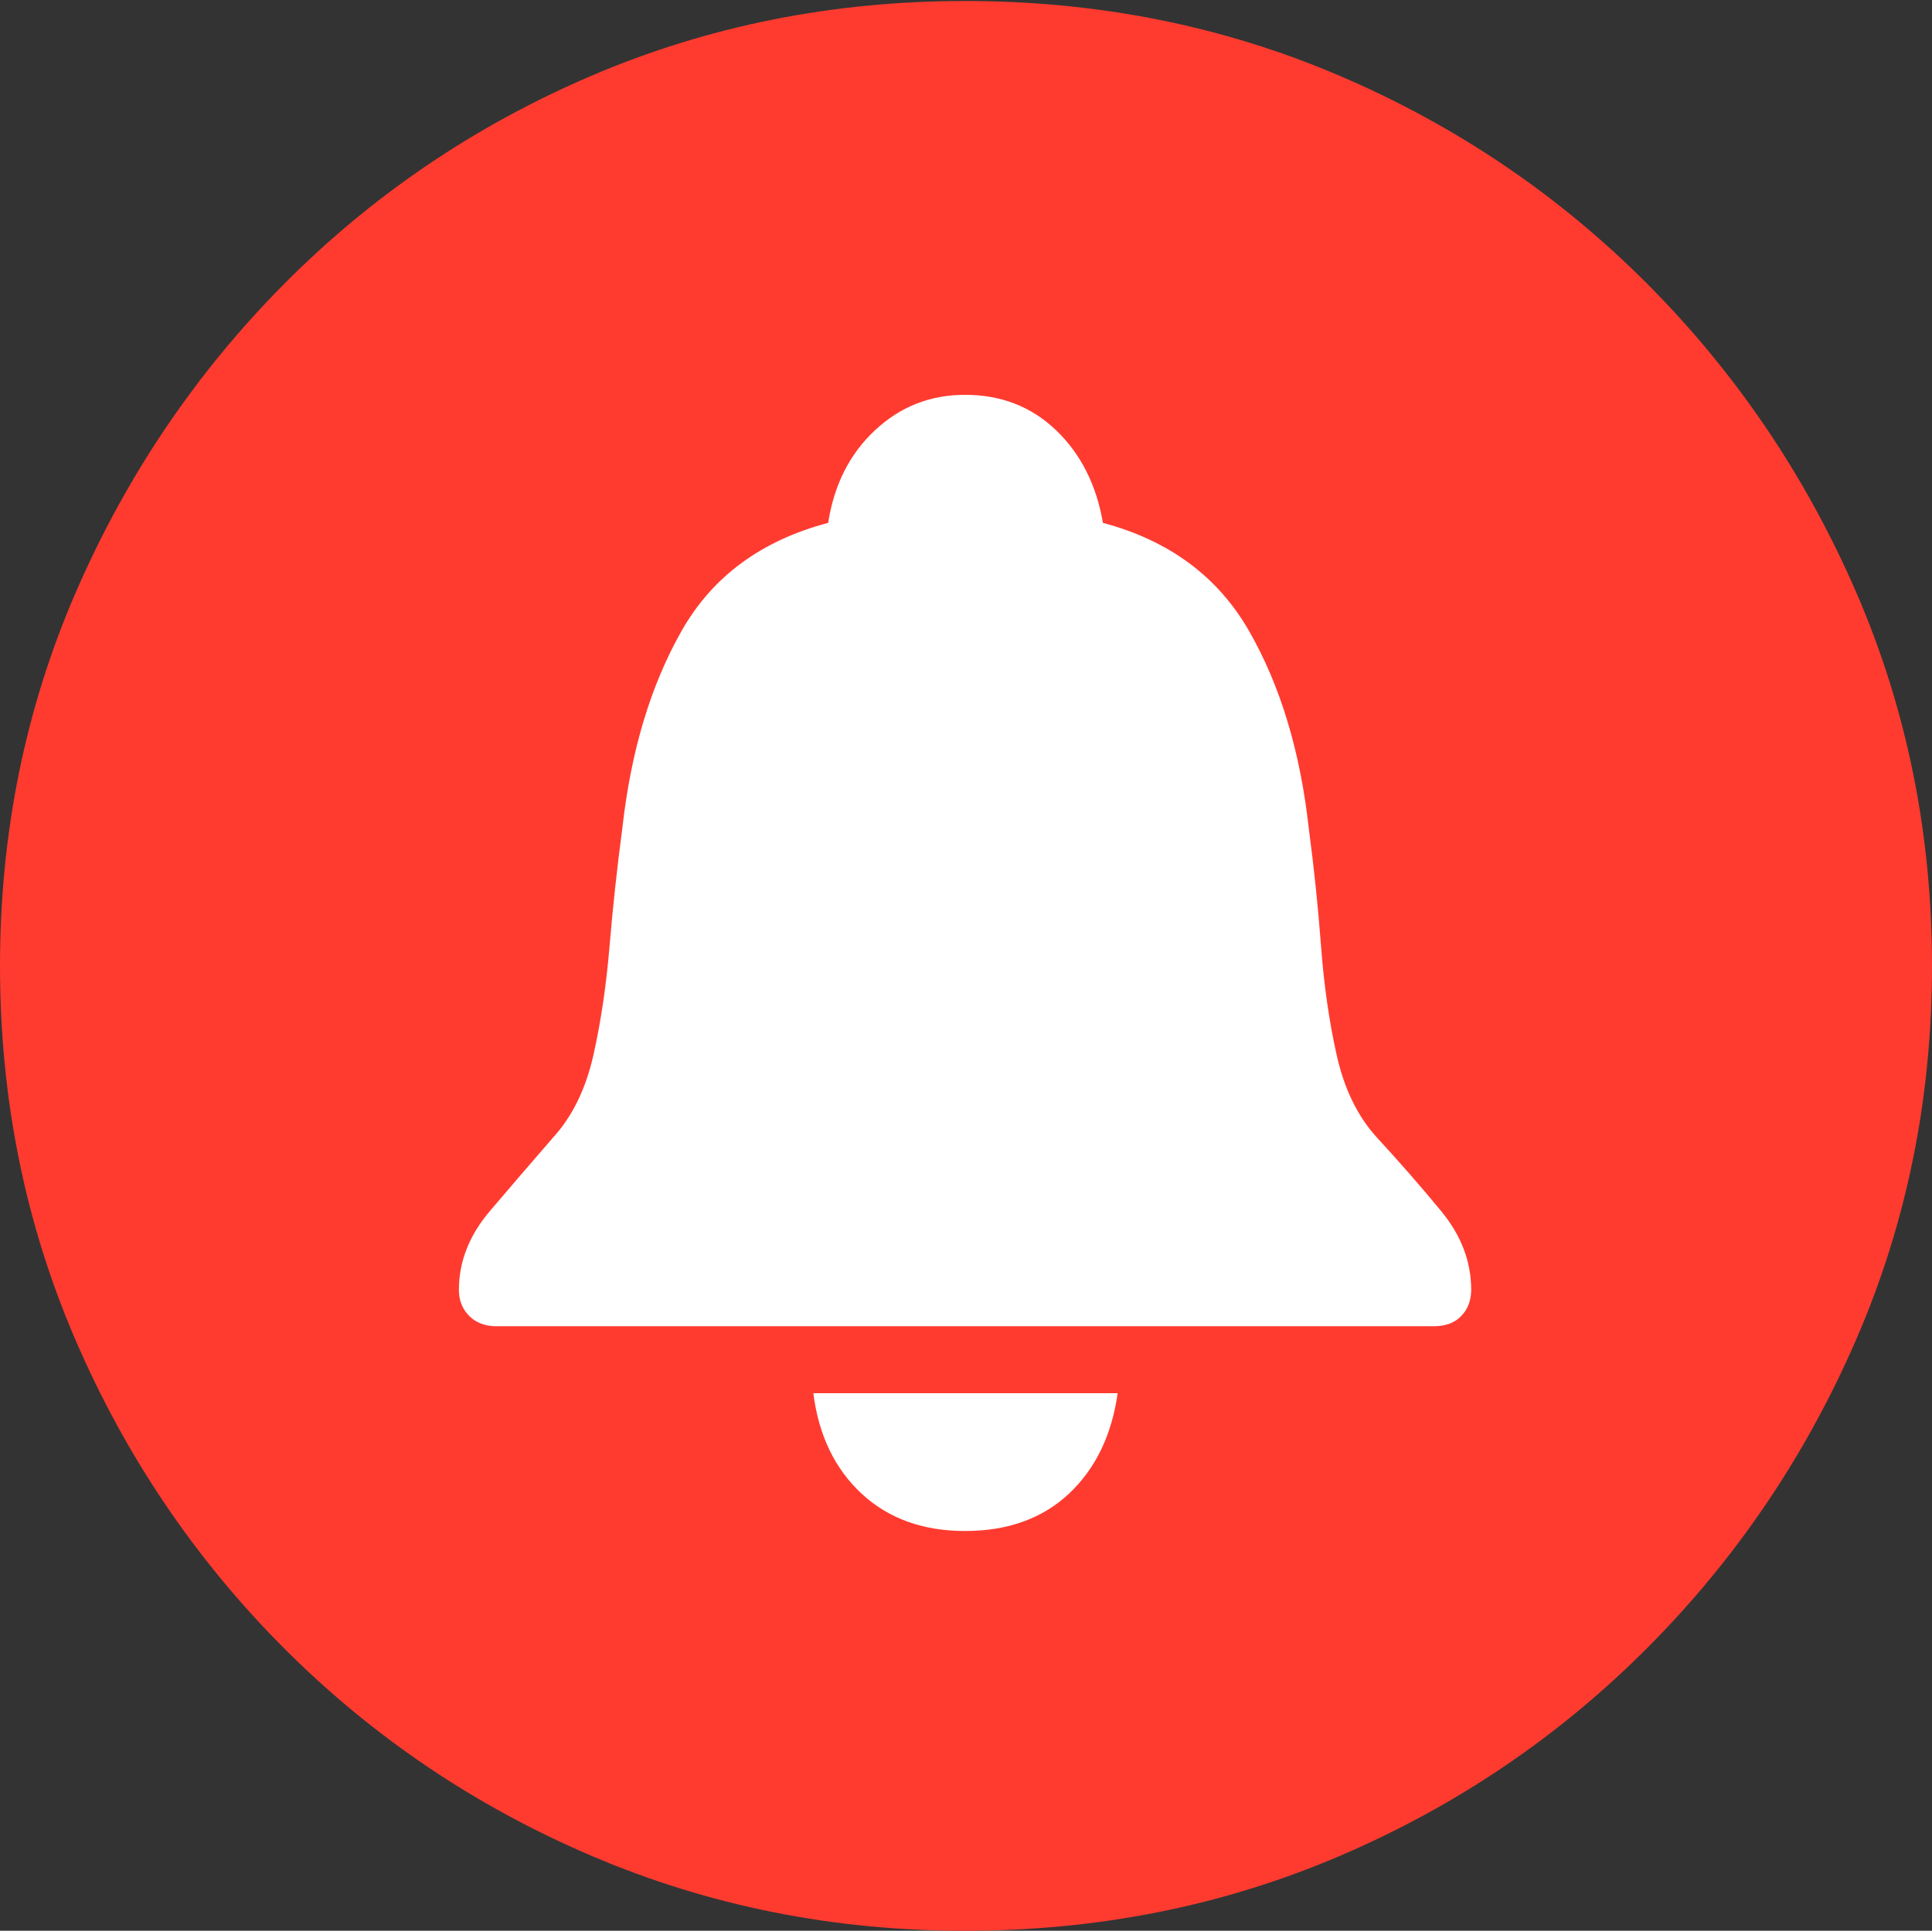 <?xml version="1.0" encoding="UTF-8"?>
<!--Generator: Apple Native CoreSVG 175-->
<!DOCTYPE svg
PUBLIC "-//W3C//DTD SVG 1.1//EN"
       "http://www.w3.org/Graphics/SVG/1.1/DTD/svg11.dtd">
<svg version="1.1" xmlns="http://www.w3.org/2000/svg" xmlns:xlink="http://www.w3.org/1999/xlink" width="19.16" height="19.15">
 <rect width="100%" height="100%" fill="#333333" stroke="none"/>
 <g>
  <rect height="19.15" opacity="0" width="19.16" x="0" y="0"/>
  <path d="M9.57 19.15Q11.553 19.15 13.286 18.408Q15.02 17.666 16.338 16.343Q17.656 15.02 18.408 13.286Q19.16 11.553 19.16 9.58Q19.16 7.607 18.408 5.874Q17.656 4.141 16.338 2.817Q15.02 1.494 13.286 0.752Q11.553 0.01 9.57 0.01Q7.598 0.01 5.864 0.752Q4.131 1.494 2.817 2.817Q1.504 4.141 0.752 5.874Q0 7.607 0 9.58Q0 11.553 0.747 13.286Q1.494 15.02 2.812 16.343Q4.131 17.666 5.869 18.408Q7.607 19.15 9.57 19.15Z" fill="#ff3b30"/>
  <path d="M4.922 13.154Q4.756 13.154 4.653 13.052Q4.551 12.949 4.551 12.793Q4.551 12.373 4.858 12.012Q5.166 11.65 5.488 11.279Q5.771 10.967 5.884 10.469Q5.996 9.971 6.045 9.385Q6.094 8.799 6.172 8.213Q6.299 7.07 6.758 6.26Q7.217 5.449 8.213 5.186Q8.301 4.619 8.677 4.268Q9.053 3.916 9.57 3.916Q10.107 3.916 10.474 4.268Q10.84 4.619 10.938 5.186Q11.924 5.449 12.388 6.26Q12.852 7.07 12.979 8.213Q13.057 8.799 13.101 9.385Q13.145 9.971 13.257 10.469Q13.369 10.967 13.652 11.279Q13.994 11.65 14.292 12.012Q14.59 12.373 14.59 12.793Q14.59 12.949 14.492 13.052Q14.395 13.154 14.219 13.154ZM9.57 15.185Q8.945 15.185 8.545 14.815Q8.145 14.443 8.066 13.818L11.084 13.818Q10.996 14.443 10.601 14.815Q10.205 15.185 9.57 15.185Z" fill="#ffffff"/>
 </g>
</svg>
